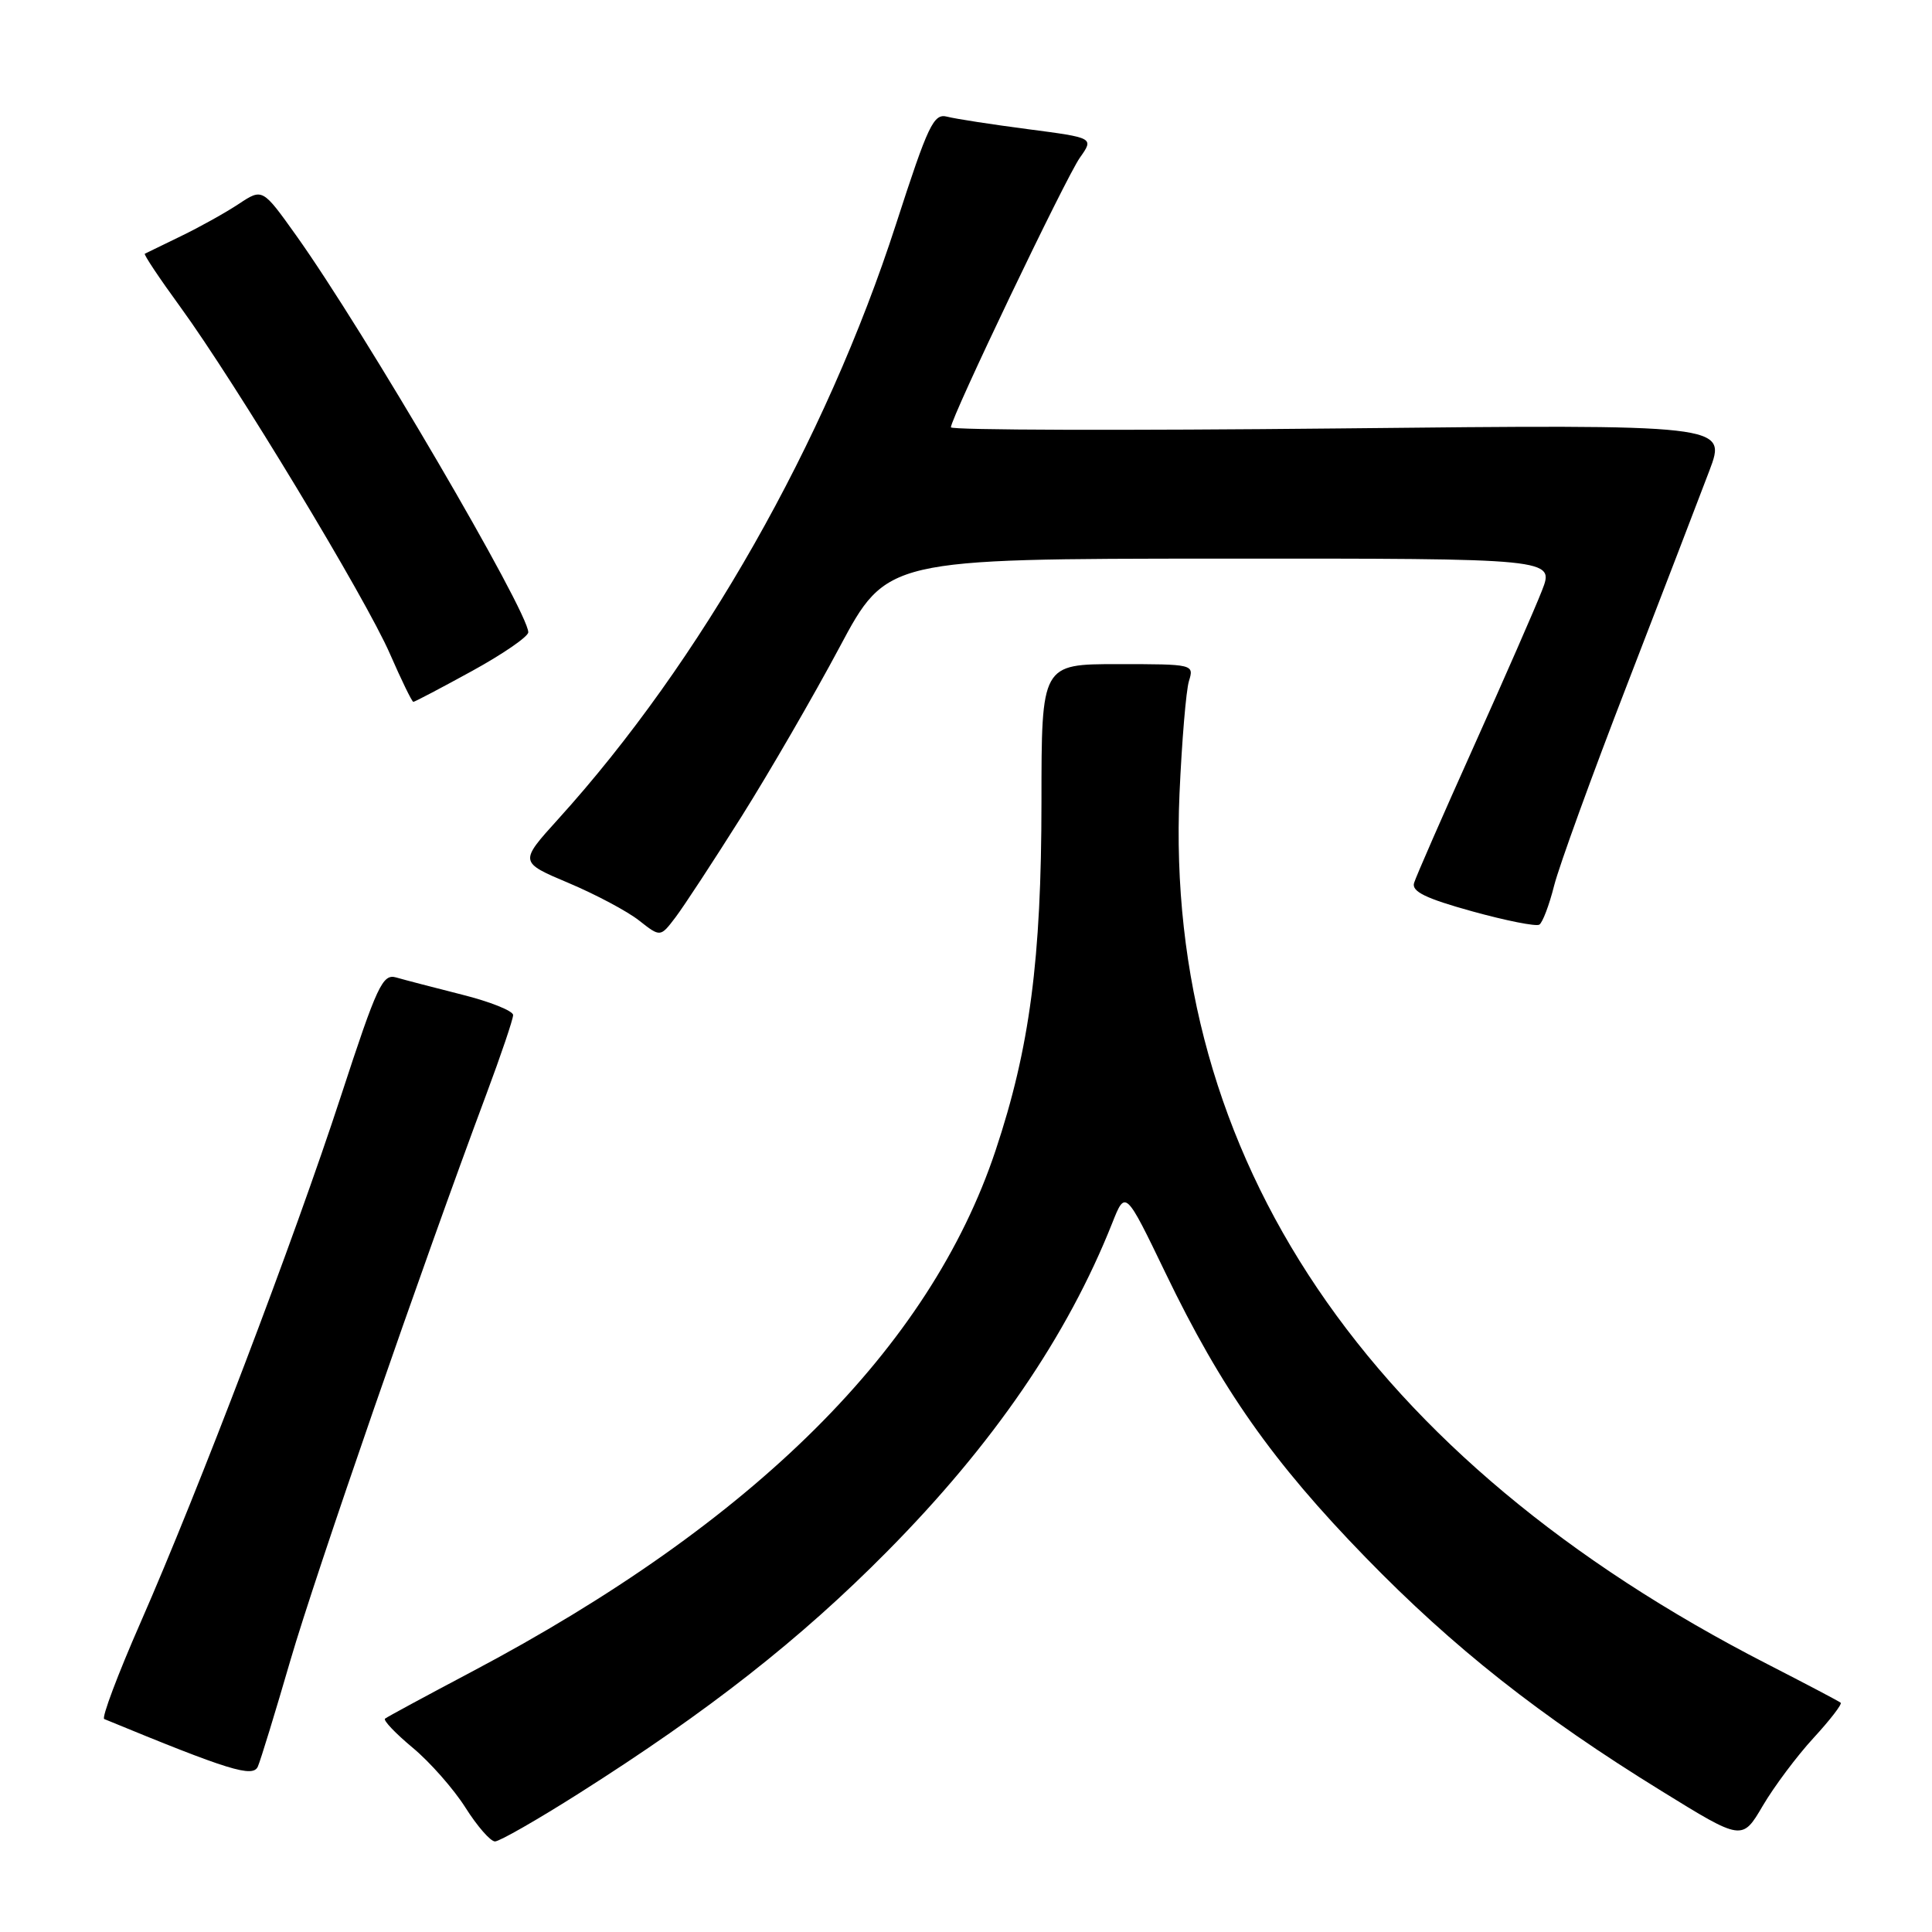 <?xml version="1.0" encoding="UTF-8" standalone="no"?>
<!DOCTYPE svg PUBLIC "-//W3C//DTD SVG 1.1//EN" "http://www.w3.org/Graphics/SVG/1.1/DTD/svg11.dtd" >
<svg xmlns="http://www.w3.org/2000/svg" xmlns:xlink="http://www.w3.org/1999/xlink" version="1.1" viewBox="0 0 256 256">
 <g >
 <path fill="currentColor"
d=" M 76.78 237.59 C 93.88 226.75 106.03 217.22 117.51 205.62 C 131.59 191.41 141.42 177.06 147.37 162.08 C 149.12 157.66 149.12 157.66 154.45 168.71 C 161.85 184.07 168.65 193.72 180.94 206.36 C 192.60 218.35 204.01 227.36 220.18 237.33 C 230.85 243.92 230.85 243.92 233.58 239.27 C 235.08 236.72 238.10 232.68 240.30 230.29 C 242.49 227.91 244.11 225.81 243.90 225.62 C 243.68 225.43 239.31 223.13 234.18 220.50 C 181.17 193.33 154.19 153.38 156.29 105.18 C 156.60 98.21 157.16 91.49 157.54 90.25 C 158.23 88.02 158.15 88.00 148.12 88.00 C 138.00 88.00 138.00 88.00 138.00 106.25 C 137.99 127.13 136.45 138.87 131.91 152.47 C 123.19 178.60 99.97 201.70 62.50 221.52 C 56.45 224.72 51.28 227.51 51.02 227.73 C 50.75 227.95 52.40 229.68 54.68 231.58 C 56.97 233.48 60.11 237.05 61.67 239.51 C 63.23 241.98 64.99 244.00 65.59 244.00 C 66.18 244.00 71.22 241.12 76.78 237.59 Z  M 38.48 220.00 C 41.83 208.51 55.93 167.78 64.44 145.00 C 66.39 139.78 67.99 135.05 67.99 134.50 C 67.99 133.95 64.95 132.73 61.24 131.80 C 57.53 130.86 53.60 129.84 52.50 129.52 C 50.70 129.00 49.98 130.53 45.18 145.22 C 38.92 164.38 26.36 197.35 18.62 215.00 C 15.60 221.88 13.44 227.63 13.81 227.78 C 30.37 234.61 33.52 235.58 34.17 234.07 C 34.54 233.21 36.48 226.88 38.48 220.00 Z  M 98.24 108.22 C 101.95 102.32 107.80 92.22 111.24 85.77 C 117.50 74.04 117.50 74.04 161.74 74.02 C 205.98 74.00 205.98 74.00 204.32 78.25 C 203.41 80.59 199.32 89.92 195.24 99.00 C 191.16 108.08 187.62 116.17 187.37 117.00 C 187.03 118.13 188.91 119.05 195.05 120.75 C 199.53 121.99 203.54 122.79 203.97 122.52 C 204.40 122.25 205.28 119.93 205.93 117.35 C 206.58 114.78 210.95 102.73 215.65 90.59 C 220.34 78.44 225.23 65.74 226.50 62.37 C 228.82 56.23 228.82 56.23 177.41 56.77 C 149.14 57.06 126.00 57.00 126.00 56.62 C 126.00 55.36 141.23 23.51 143.10 20.88 C 144.95 18.26 144.95 18.26 136.23 17.12 C 131.43 16.49 126.60 15.75 125.50 15.46 C 123.71 15.00 123.00 16.49 118.72 29.72 C 109.40 58.53 92.85 87.69 73.95 108.55 C 68.80 114.24 68.80 114.24 75.34 117.00 C 78.94 118.52 83.15 120.76 84.69 121.98 C 87.50 124.19 87.50 124.19 89.50 121.56 C 90.60 120.11 94.53 114.11 98.24 108.22 Z  M 62.55 88.91 C 66.65 86.66 70.00 84.35 70.00 83.78 C 70.00 81.02 48.26 43.85 39.26 31.22 C 34.78 24.94 34.78 24.94 31.64 27.02 C 29.91 28.17 26.48 30.08 24.00 31.28 C 21.52 32.48 19.36 33.53 19.19 33.62 C 19.02 33.72 21.12 36.87 23.87 40.64 C 31.19 50.70 48.47 79.28 51.67 86.64 C 53.20 90.14 54.59 93.00 54.77 93.00 C 54.95 93.00 58.45 91.16 62.55 88.91 Z "/>
</g>
</svg>